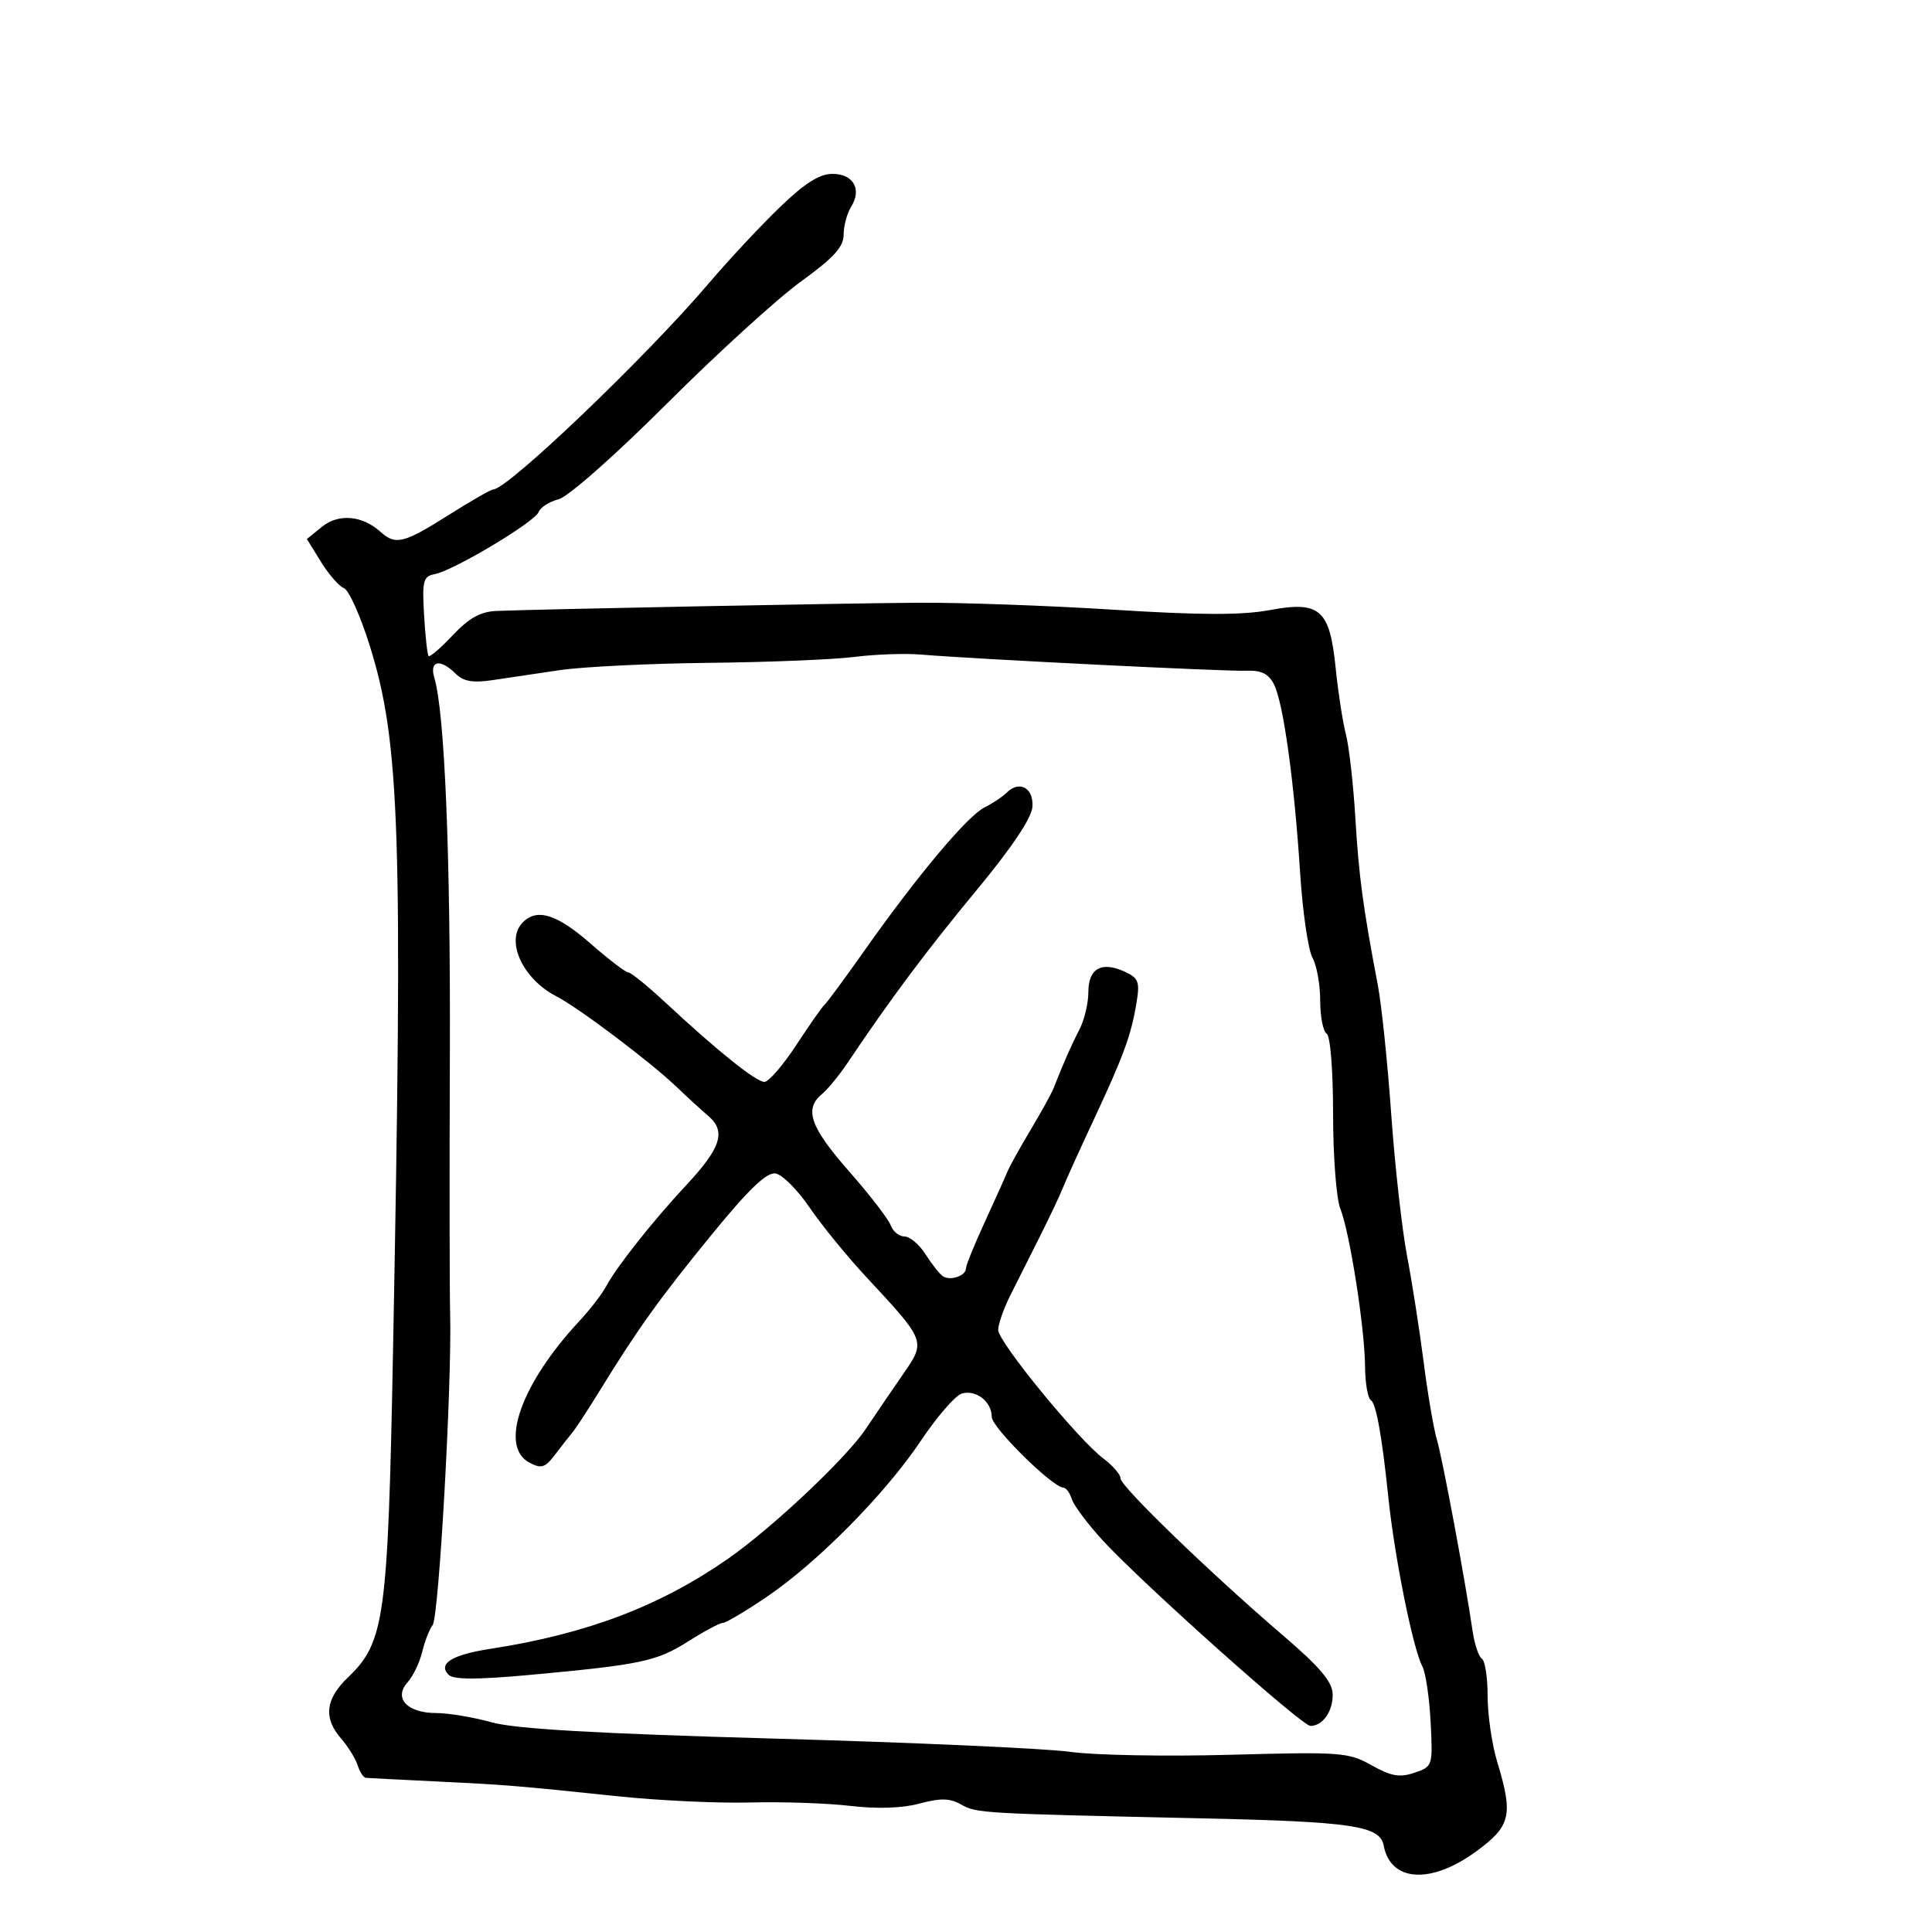 <svg xmlns="http://www.w3.org/2000/svg" width="300" height="300" viewBox="0 0 300 300" version="1.1">
	<path d="M 121.016 32.250 C 118.026 35.138, 113.094 40.425, 110.054 44 C 100.361 55.400, 78.818 76, 76.590 76 C 76.238 76, 73.101 77.800, 69.617 80 C 62.672 84.386, 61.425 84.691, 59.079 82.578 C 56.251 80.031, 52.578 79.711, 50.013 81.789 L 47.652 83.700 49.846 87.251 C 51.053 89.204, 52.656 91.038, 53.408 91.326 C 54.159 91.615, 55.951 95.597, 57.388 100.175 C 62.114 115.227, 62.572 129.082, 61.024 210 C 60.233 251.345, 59.724 255.016, 54.024 260.477 C 50.518 263.836, 50.193 266.764, 52.970 269.966 C 54.054 271.215, 55.209 273.084, 55.538 274.119 C 55.866 275.153, 56.442 276.028, 56.817 276.062 C 57.193 276.096, 62 276.342, 67.500 276.609 C 78.719 277.154, 79.902 277.250, 96 278.931 C 102.325 279.592, 111.550 280.023, 116.500 279.890 C 121.450 279.757, 128.444 279.995, 132.043 280.419 C 136.214 280.909, 140.109 280.778, 142.789 280.057 C 146.058 279.177, 147.492 279.209, 149.246 280.204 C 151.636 281.560, 152.265 281.596, 186.500 282.349 C 209.984 282.865, 214.289 283.506, 214.858 286.572 C 215.910 292.244, 222.204 292.635, 229.250 287.465 C 234.606 283.536, 234.997 281.859, 232.489 273.591 C 231.670 270.891, 231 266.305, 231 263.400 C 231 260.495, 230.598 257.869, 230.106 257.565 C 229.614 257.261, 228.965 255.322, 228.663 253.256 C 227.501 245.295, 223.994 226.497, 223.125 223.570 C 222.623 221.882, 221.695 216.450, 221.063 211.500 C 220.431 206.550, 219.270 199.125, 218.484 195 C 217.698 190.875, 216.593 180.975, 216.027 173 C 215.462 165.025, 214.529 156.025, 213.953 153 C 211.639 140.827, 211.002 136.091, 210.458 127 C 210.145 121.775, 209.483 115.925, 208.986 114 C 208.489 112.075, 207.779 107.477, 207.407 103.783 C 206.482 94.596, 204.979 93.279, 197.097 94.745 C 192.818 95.541, 186.270 95.521, 172.866 94.673 C 162.765 94.034, 149.100 93.548, 142.500 93.593 C 131.081 93.672, 84.281 94.583, 77.118 94.866 C 74.627 94.965, 72.837 95.954, 70.322 98.620 C 68.444 100.612, 66.748 102.074, 66.554 101.870 C 66.359 101.667, 66.043 98.807, 65.850 95.516 C 65.538 90.178, 65.716 89.491, 67.500 89.153 C 70.431 88.598, 83.039 81.063, 83.635 79.510 C 83.915 78.779, 85.310 77.888, 86.735 77.530 C 88.202 77.162, 95.486 70.730, 103.539 62.690 C 111.356 54.886, 120.733 46.344, 124.376 43.708 C 129.462 40.029, 131 38.342, 131 36.444 C 131 35.085, 131.521 33.139, 132.158 32.119 C 133.868 29.380, 132.519 27, 129.257 27 C 127.228 27, 124.944 28.455, 121.016 32.250 M 132.694 102.005 C 129.500 102.414, 119.337 102.828, 110.109 102.926 C 100.881 103.025, 90.444 103.534, 86.915 104.059 C 83.387 104.584, 78.670 105.285, 76.432 105.617 C 73.417 106.065, 71.948 105.805, 70.754 104.611 C 68.372 102.229, 66.636 102.565, 67.443 105.250 C 69.058 110.619, 69.971 132.867, 69.854 164 C 69.784 182.425, 69.805 200.425, 69.899 204 C 70.186 214.860, 68.148 251.113, 67.181 252.345 C 66.683 252.980, 65.954 254.850, 65.560 256.500 C 65.166 258.150, 64.142 260.279, 63.284 261.231 C 61.075 263.682, 63.230 266, 67.719 266 C 69.629 266, 73.511 266.648, 76.346 267.440 C 80.040 268.471, 92.543 269.190, 120.485 269.977 C 141.927 270.580, 162.496 271.503, 166.195 272.028 C 169.894 272.552, 181.082 272.757, 191.058 272.482 C 208.212 272.009, 209.402 272.098, 212.986 274.112 C 216.019 275.817, 217.346 276.048, 219.637 275.271 C 222.469 274.311, 222.496 274.225, 222.146 267.400 C 221.951 263.605, 221.376 259.719, 220.868 258.764 C 219.407 256.017, 216.544 241.799, 215.581 232.500 C 214.596 223.002, 213.683 217.922, 212.871 217.420 C 212.392 217.124, 211.984 214.771, 211.965 212.191 C 211.919 206.210, 209.592 191.359, 208.124 187.685 C 207.506 186.137, 207 179.526, 207 172.994 C 207 166.155, 206.576 160.856, 206 160.500 C 205.450 160.160, 205 157.854, 205 155.375 C 205 152.897, 204.456 149.886, 203.792 148.684 C 203.127 147.483, 202.266 141.550, 201.879 135.500 C 200.974 121.353, 199.273 109.102, 197.821 106.263 C 196.981 104.622, 195.855 104.061, 193.588 104.155 C 190.457 104.284, 151.258 102.337, 143 101.642 C 140.525 101.434, 135.887 101.597, 132.694 102.005 M 156.313 123.087 C 155.684 123.716, 154.136 124.747, 152.873 125.376 C 150.226 126.696, 142.443 135.971, 134.309 147.500 C 131.204 151.900, 128.387 155.725, 128.048 156 C 127.708 156.275, 125.735 159.088, 123.662 162.250 C 121.589 165.412, 119.355 167.998, 118.697 167.996 C 117.396 167.993, 111.456 163.234, 103.412 155.750 C 100.604 153.137, 97.973 151, 97.565 151 C 97.157 151, 94.508 148.975, 91.679 146.500 C 86.493 141.964, 83.408 140.992, 81.200 143.200 C 78.408 145.992, 81.091 151.961, 86.363 154.688 C 89.894 156.513, 101.096 164.963, 105.146 168.855 C 106.660 170.310, 108.844 172.311, 110 173.301 C 112.775 175.679, 111.954 178.251, 106.585 184 C 101.450 189.499, 95.713 196.739, 94.150 199.694 C 93.512 200.901, 91.604 203.376, 89.911 205.194 C 80.901 214.870, 77.475 224.579, 82.183 227.098 C 84.058 228.101, 84.623 227.930, 86.183 225.883 C 87.182 224.572, 88.427 222.980, 88.951 222.345 C 89.474 221.709, 91.381 218.784, 93.189 215.845 C 99.037 206.335, 102.425 201.615, 110.534 191.680 C 116.243 184.687, 119.037 182.007, 120.407 182.213 C 121.457 182.371, 123.844 184.750, 125.712 187.500 C 127.579 190.250, 131.612 195.186, 134.673 198.468 C 143.692 208.137, 143.754 208.298, 140.374 213.171 C 138.793 215.450, 136.108 219.390, 134.407 221.927 C 131.358 226.473, 119.827 237.326, 113.006 242.070 C 102.421 249.431, 91.067 253.729, 76.118 256.034 C 70.171 256.950, 67.944 258.344, 69.668 260.068 C 70.423 260.823, 74.074 260.830, 82.118 260.093 C 99.529 258.496, 101.954 257.985, 106.850 254.880 C 109.348 253.296, 111.778 252, 112.251 252 C 112.723 252, 115.789 250.181, 119.064 247.957 C 127.002 242.566, 137.467 231.964, 143 223.708 C 145.475 220.015, 148.309 216.732, 149.298 216.414 C 151.501 215.704, 154 217.619, 154 220.017 C 154 221.654, 163.474 231, 165.133 231 C 165.536 231, 166.121 231.807, 166.435 232.794 C 166.748 233.781, 168.916 236.670, 171.252 239.214 C 177.321 245.823, 202.152 268, 203.483 268 C 205.403 268, 207.003 265.707, 206.935 263.050 C 206.887 261.150, 204.935 258.842, 199.283 254 C 187.916 244.261, 174 230.816, 174 229.572 C 174 228.968, 172.806 227.580, 171.346 226.487 C 167.415 223.544, 155 208.372, 155 206.511 C 155 205.627, 155.834 203.238, 156.852 201.202 C 157.871 199.166, 159.950 195.025, 161.472 192 C 162.993 188.975, 164.590 185.600, 165.020 184.500 C 165.450 183.400, 167.590 178.675, 169.776 174 C 174.472 163.956, 175.636 160.782, 176.470 155.749 C 177.019 152.432, 176.804 151.868, 174.609 150.868 C 171.022 149.233, 169 150.385, 169 154.064 C 169 155.784, 168.380 158.386, 167.622 159.846 C 166.374 162.249, 165.277 164.738, 163.586 169 C 163.259 169.825, 161.645 172.750, 160 175.500 C 158.355 178.250, 156.736 181.175, 156.403 182 C 156.069 182.825, 154.493 186.333, 152.898 189.795 C 151.304 193.257, 150 196.471, 150 196.938 C 150 198.116, 147.517 198.955, 146.386 198.157 C 145.873 197.796, 144.666 196.262, 143.704 194.750 C 142.741 193.238, 141.275 192, 140.446 192 C 139.616 192, 138.650 191.213, 138.299 190.250 C 137.947 189.287, 135.037 185.515, 131.830 181.866 C 125.803 175.008, 124.826 172.219, 127.636 169.887 C 128.536 169.140, 130.332 166.948, 131.627 165.015 C 138.200 155.208, 143.925 147.544, 151.630 138.241 C 157.130 131.599, 160.192 127.029, 160.313 125.280 C 160.517 122.339, 158.285 121.115, 156.313 123.087" stroke="none" fill="black" fill-rule="evenodd"/>
</svg>